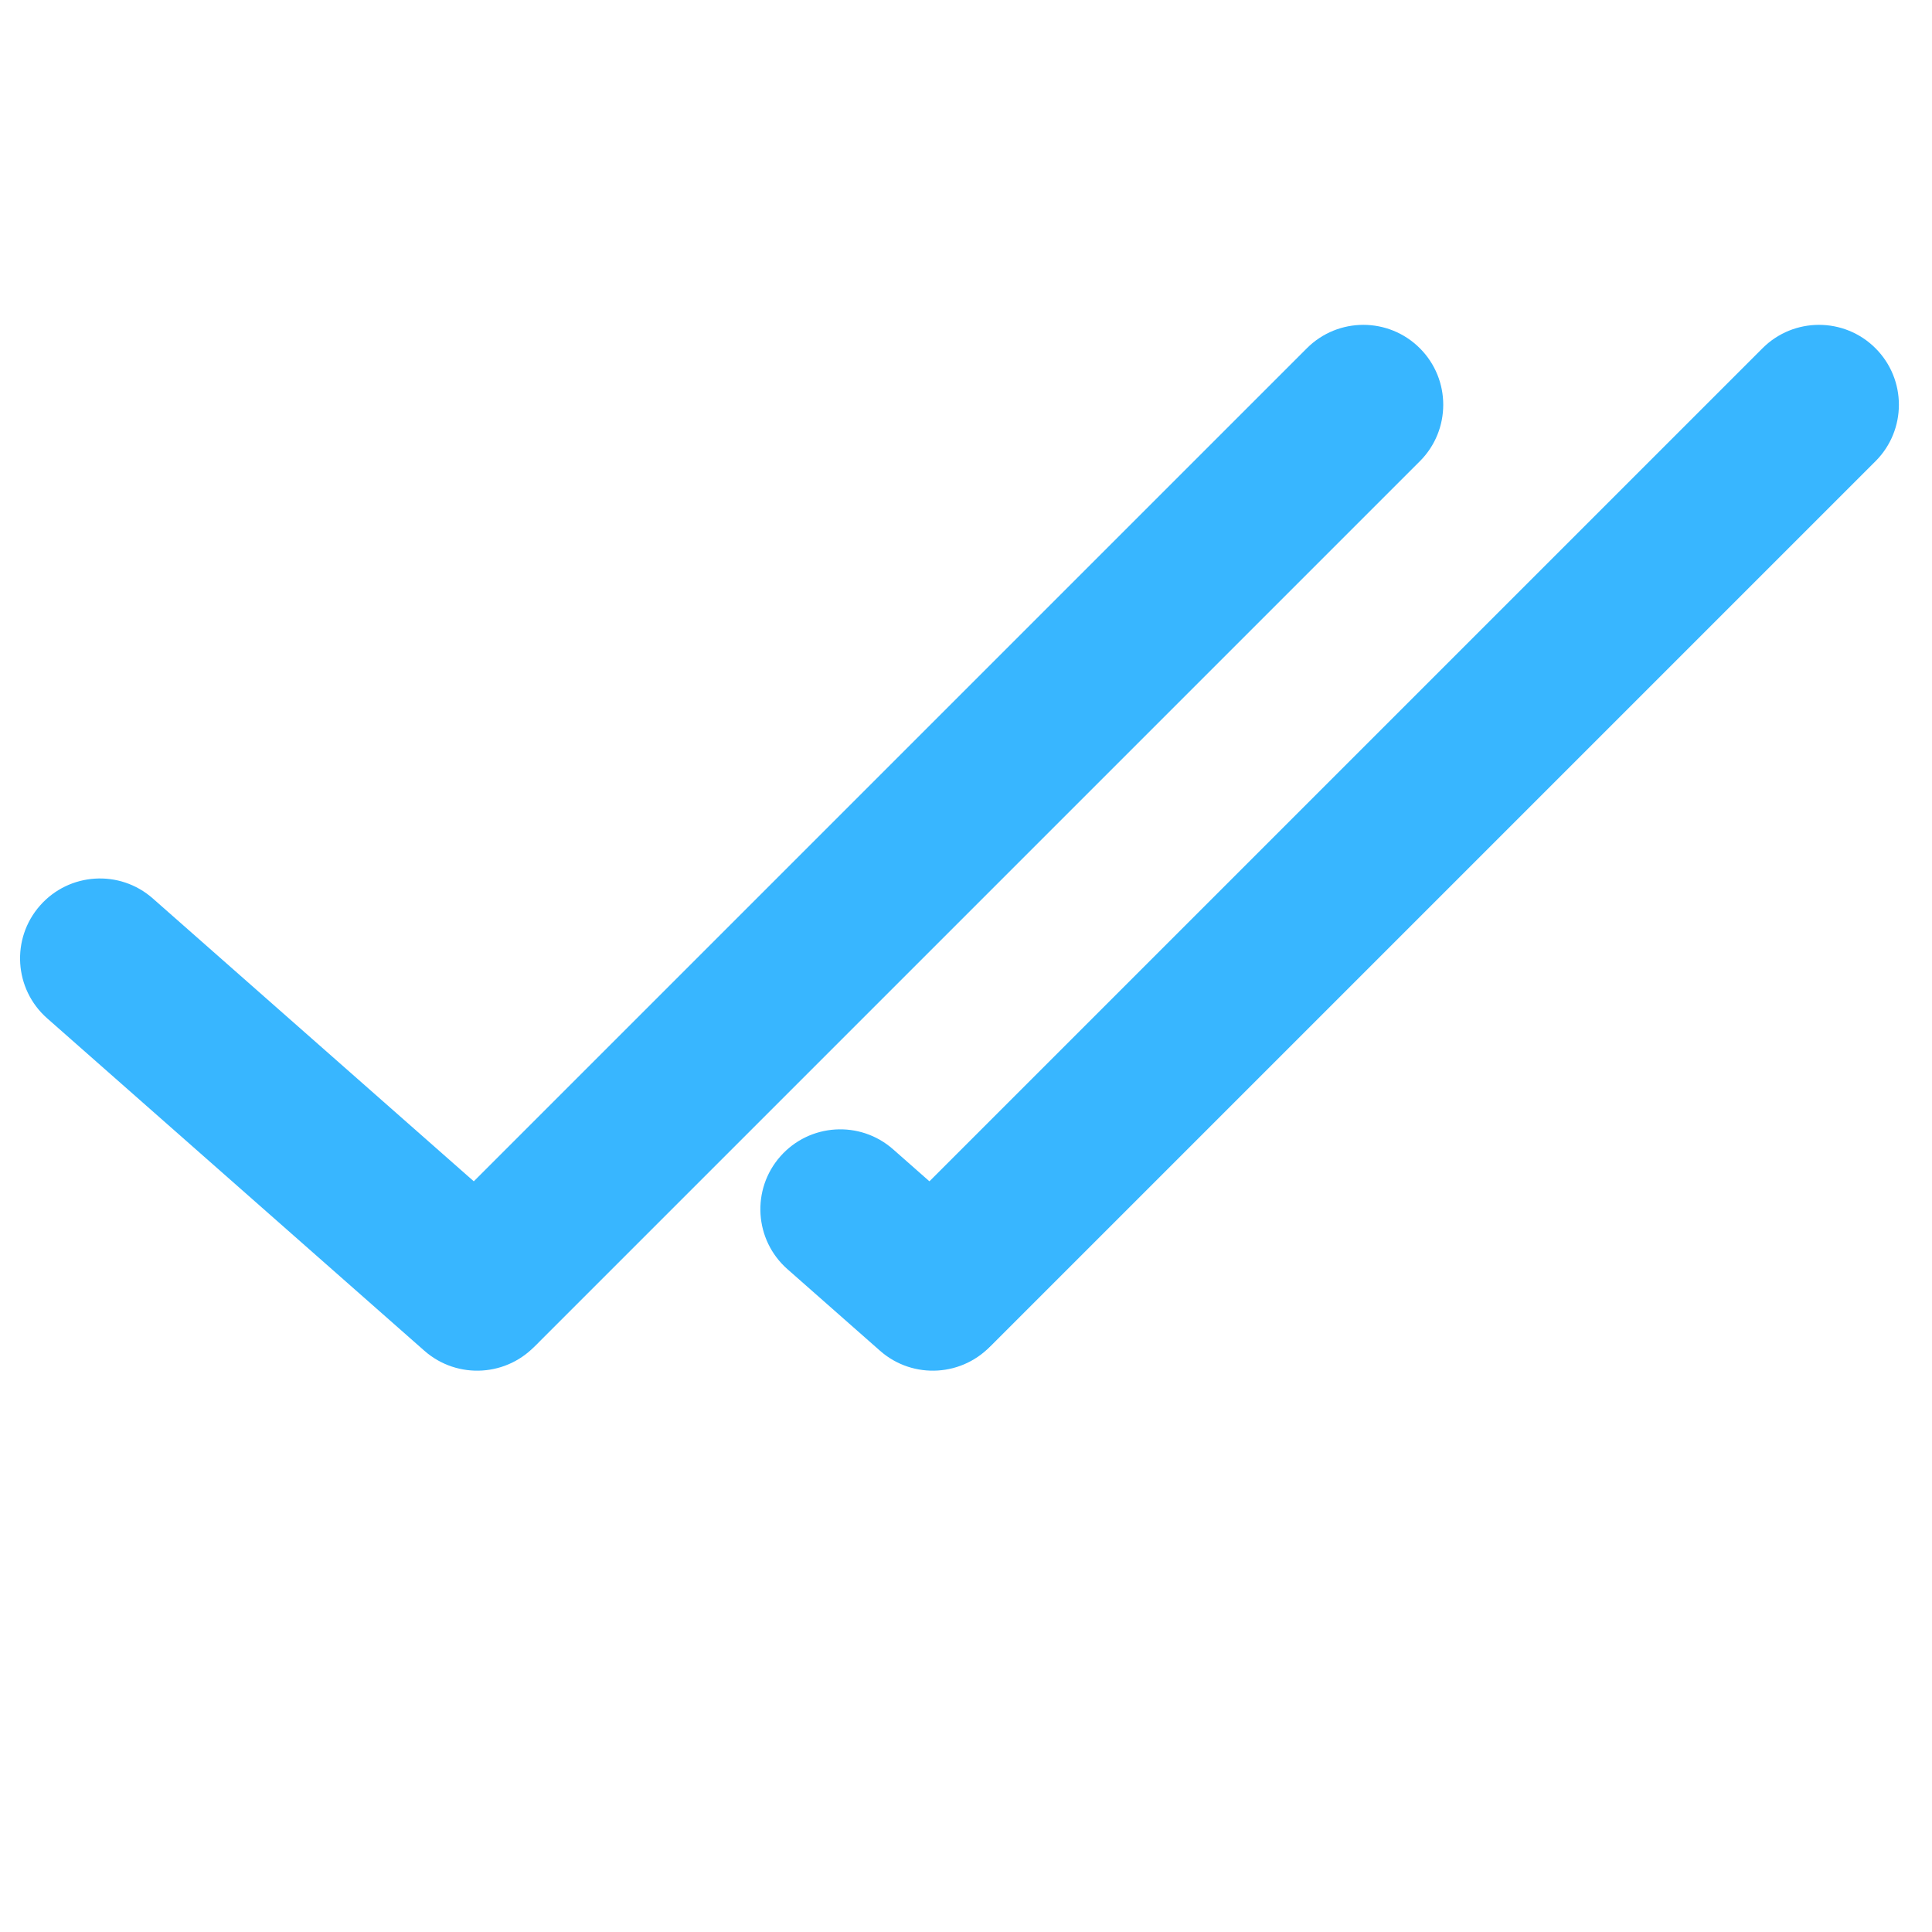 <svg xmlns="http://www.w3.org/2000/svg" xmlns:xlink="http://www.w3.org/1999/xlink" width="512" zoomAndPan="magnify" viewBox="0 0 384 384" height="512" preserveAspectRatio="xMidYMid meet" version="1.0"><defs><clipPath id="844f03d59f"><path d="M 79 64 L 287 64 L 287 272 L 79 272 Z M 79 64 " clip-rule="nonzero"/></clipPath><clipPath id="99126eb767"><path d="M 270.977 57.988 L 293.434 80.445 L 95.707 278.172 L 73.25 255.715 Z M 270.977 57.988 " clip-rule="nonzero"/></clipPath><clipPath id="d3493a9412"><path d="M 282.207 69.219 C 288.406 75.418 288.406 85.473 282.207 91.676 L 106.953 266.926 C 100.754 273.129 90.699 273.129 84.496 266.926 C 78.297 260.727 78.297 250.672 84.496 244.469 L 259.75 69.219 C 265.949 63.016 276.004 63.016 282.207 69.219 Z M 282.207 69.219 " clip-rule="nonzero"/></clipPath><clipPath id="646c40a4fc"><path d="M 0 0 L 208 0 L 208 208 L 0 208 Z M 0 0 " clip-rule="nonzero"/></clipPath><clipPath id="a9701d7780"><path d="M 191.977 -6.012 L 214.434 16.445 L 16.707 214.172 L -5.75 191.715 Z M 191.977 -6.012 " clip-rule="nonzero"/></clipPath><clipPath id="7f3b5b08ea"><path d="M 203.207 5.219 C 209.406 11.418 209.406 21.473 203.207 27.676 L 27.953 202.926 C 21.754 209.129 11.699 209.129 5.496 202.926 C -0.703 196.727 -0.703 186.672 5.496 180.469 L 180.75 5.219 C 186.949 -0.984 197.004 -0.984 203.207 5.219 Z M 203.207 5.219 " clip-rule="nonzero"/></clipPath><clipPath id="7cb7b2ddd7"><rect x="0" width="208" y="0" height="208"/></clipPath><clipPath id="34d3bd6341"><path d="M 3 174 L 111 174 L 111 273 L 3 273 Z M 3 174 " clip-rule="nonzero"/></clipPath><clipPath id="14fd069d01"><path d="M -2.543 191.898 L 18.457 168.07 L 117.301 255.18 L 96.301 279.008 Z M -2.543 191.898 " clip-rule="nonzero"/></clipPath><clipPath id="85e9abf937"><path d="M 7.957 179.984 C 13.754 173.406 23.789 172.77 30.367 178.57 L 105.344 244.641 C 111.922 250.441 112.555 260.473 106.758 267.055 C 100.957 273.633 90.922 274.266 84.344 268.469 L 9.371 202.395 C 2.789 196.598 2.156 186.562 7.957 179.984 Z M 7.957 179.984 " clip-rule="nonzero"/></clipPath><clipPath id="046d5ef07b"><path d="M 0 0 L 108 0 L 108 99 L 0 99 Z M 0 0 " clip-rule="nonzero"/></clipPath><clipPath id="0eb5ab4473"><path d="M -5.543 17.898 L 15.457 -5.93 L 114.301 81.18 L 93.301 105.008 Z M -5.543 17.898 " clip-rule="nonzero"/></clipPath><clipPath id="c2ca2783c1"><path d="M 4.957 5.984 C 10.754 -0.594 20.789 -1.23 27.367 4.57 L 102.344 70.641 C 108.922 76.441 109.555 86.473 103.758 93.055 C 97.957 99.633 87.922 100.266 81.344 94.469 L 6.371 28.395 C -0.211 22.598 -0.844 12.562 4.957 5.984 Z M 4.957 5.984 " clip-rule="nonzero"/></clipPath><clipPath id="78676123f3"><rect x="0" width="108" y="0" height="99"/></clipPath><clipPath id="72f3a117b1"><path d="M 170 64 L 378 64 L 378 272 L 170 272 Z M 170 64 " clip-rule="nonzero"/></clipPath><clipPath id="8e4bece996"><path d="M 361.539 57.988 L 383.996 80.445 L 186.27 278.172 L 163.812 255.715 Z M 361.539 57.988 " clip-rule="nonzero"/></clipPath><clipPath id="7682c10a8b"><path d="M 372.77 69.219 C 378.969 75.418 378.969 85.473 372.77 91.676 L 197.516 266.926 C 191.316 273.129 181.262 273.129 175.059 266.926 C 168.859 260.727 168.859 250.672 175.059 244.469 L 350.312 69.219 C 356.512 63.016 366.566 63.016 372.77 69.219 Z M 372.77 69.219 " clip-rule="nonzero"/></clipPath><clipPath id="163bfea7a9"><path d="M 0 0 L 208 0 L 208 208 L 0 208 Z M 0 0 " clip-rule="nonzero"/></clipPath><clipPath id="67096326a1"><path d="M 191.539 -6.012 L 213.996 16.445 L 16.27 214.172 L -6.188 191.715 Z M 191.539 -6.012 " clip-rule="nonzero"/></clipPath><clipPath id="dda86b1c43"><path d="M 202.77 5.219 C 208.969 11.418 208.969 21.473 202.77 27.676 L 27.516 202.926 C 21.316 209.129 11.262 209.129 5.059 202.926 C -1.141 196.727 -1.141 186.672 5.059 180.469 L 180.312 5.219 C 186.512 -0.984 196.566 -0.984 202.77 5.219 Z M 202.77 5.219 " clip-rule="nonzero"/></clipPath><clipPath id="d3907b115d"><rect x="0" width="208" y="0" height="208"/></clipPath><clipPath id="d74b3e8dcd"><path d="M 151 224 L 202 224 L 202 273 L 151 273 Z M 151 224 " clip-rule="nonzero"/></clipPath><clipPath id="93b11f46a1"><path d="M 144.598 241.758 L 165.594 217.93 L 207.852 255.168 L 186.852 278.996 Z M 144.598 241.758 " clip-rule="nonzero"/></clipPath><clipPath id="b74dd43613"><path d="M 155.098 229.844 C 160.895 223.266 170.93 222.633 177.508 228.43 L 195.902 244.641 C 202.484 250.441 203.117 260.473 197.32 267.055 C 191.52 273.633 181.484 274.266 174.906 268.469 L 156.512 252.258 C 149.93 246.457 149.297 236.426 155.098 229.844 Z M 155.098 229.844 " clip-rule="nonzero"/></clipPath><clipPath id="41bd21160d"><path d="M 0 0 L 51 0 L 51 49 L 0 49 Z M 0 0 " clip-rule="nonzero"/></clipPath><clipPath id="27146cbbb9"><path d="M -6.402 17.758 L 14.594 -6.07 L 56.852 31.168 L 35.852 54.996 Z M -6.402 17.758 " clip-rule="nonzero"/></clipPath><clipPath id="3ae1752f2a"><path d="M 4.098 5.844 C 9.895 -0.734 19.93 -1.367 26.508 4.43 L 44.902 20.641 C 51.484 26.441 52.117 36.473 46.32 43.055 C 40.52 49.633 30.484 50.266 23.906 44.469 L 5.512 28.258 C -1.07 22.457 -1.703 12.426 4.098 5.844 Z M 4.098 5.844 " clip-rule="nonzero"/></clipPath><clipPath id="8fbc0e0782"><rect x="0" width="51" y="0" height="49"/></clipPath></defs><g clip-path="url(#844f03d59f)"><g clip-path="url(#99126eb767)"><g clip-path="url(#d3493a9412)"><g transform="matrix(1, 0, 0, 1, 79, 64)"><g clip-path="url(#7cb7b2ddd7)"><g clip-path="url(#646c40a4fc)"><g clip-path="url(#a9701d7780)"><g clip-path="url(#7f3b5b08ea)"><path fill="#38b6ff" d="M 191.977 -6.012 L 214.434 16.445 L 16.707 214.172 L -5.75 191.715 Z M 191.977 -6.012 " fill-opacity="1" fill-rule="nonzero"/></g></g></g></g></g></g></g></g><g clip-path="url(#34d3bd6341)"><g clip-path="url(#14fd069d01)"><g clip-path="url(#85e9abf937)"><g transform="matrix(1, 0, 0, 1, 3, 174)"><g clip-path="url(#78676123f3)"><g clip-path="url(#046d5ef07b)"><g clip-path="url(#0eb5ab4473)"><g clip-path="url(#c2ca2783c1)"><path fill="#38b6ff" d="M -5.543 17.898 L 15.457 -5.93 L 114.301 81.18 L 93.301 105.008 Z M -5.543 17.898 " fill-opacity="1" fill-rule="nonzero"/></g></g></g></g></g></g></g></g><g clip-path="url(#72f3a117b1)"><g clip-path="url(#8e4bece996)"><g clip-path="url(#7682c10a8b)"><g transform="matrix(1, 0, 0, 1, 170, 64)"><g clip-path="url(#d3907b115d)"><g clip-path="url(#163bfea7a9)"><g clip-path="url(#67096326a1)"><g clip-path="url(#dda86b1c43)"><path fill="#38b6ff" d="M 191.539 -6.012 L 213.996 16.445 L 16.27 214.172 L -6.188 191.715 Z M 191.539 -6.012 " fill-opacity="1" fill-rule="nonzero"/></g></g></g></g></g></g></g></g><g clip-path="url(#d74b3e8dcd)"><g clip-path="url(#93b11f46a1)"><g clip-path="url(#b74dd43613)"><g transform="matrix(1, 0, 0, 1, 151, 224)"><g clip-path="url(#8fbc0e0782)"><g clip-path="url(#41bd21160d)"><g clip-path="url(#27146cbbb9)"><g clip-path="url(#3ae1752f2a)"><path fill="#38b6ff" d="M -6.402 17.758 L 14.594 -6.07 L 56.852 31.168 L 35.852 54.996 Z M -6.402 17.758 " fill-opacity="1" fill-rule="nonzero"/></g></g></g></g></g></g></g></g></svg>